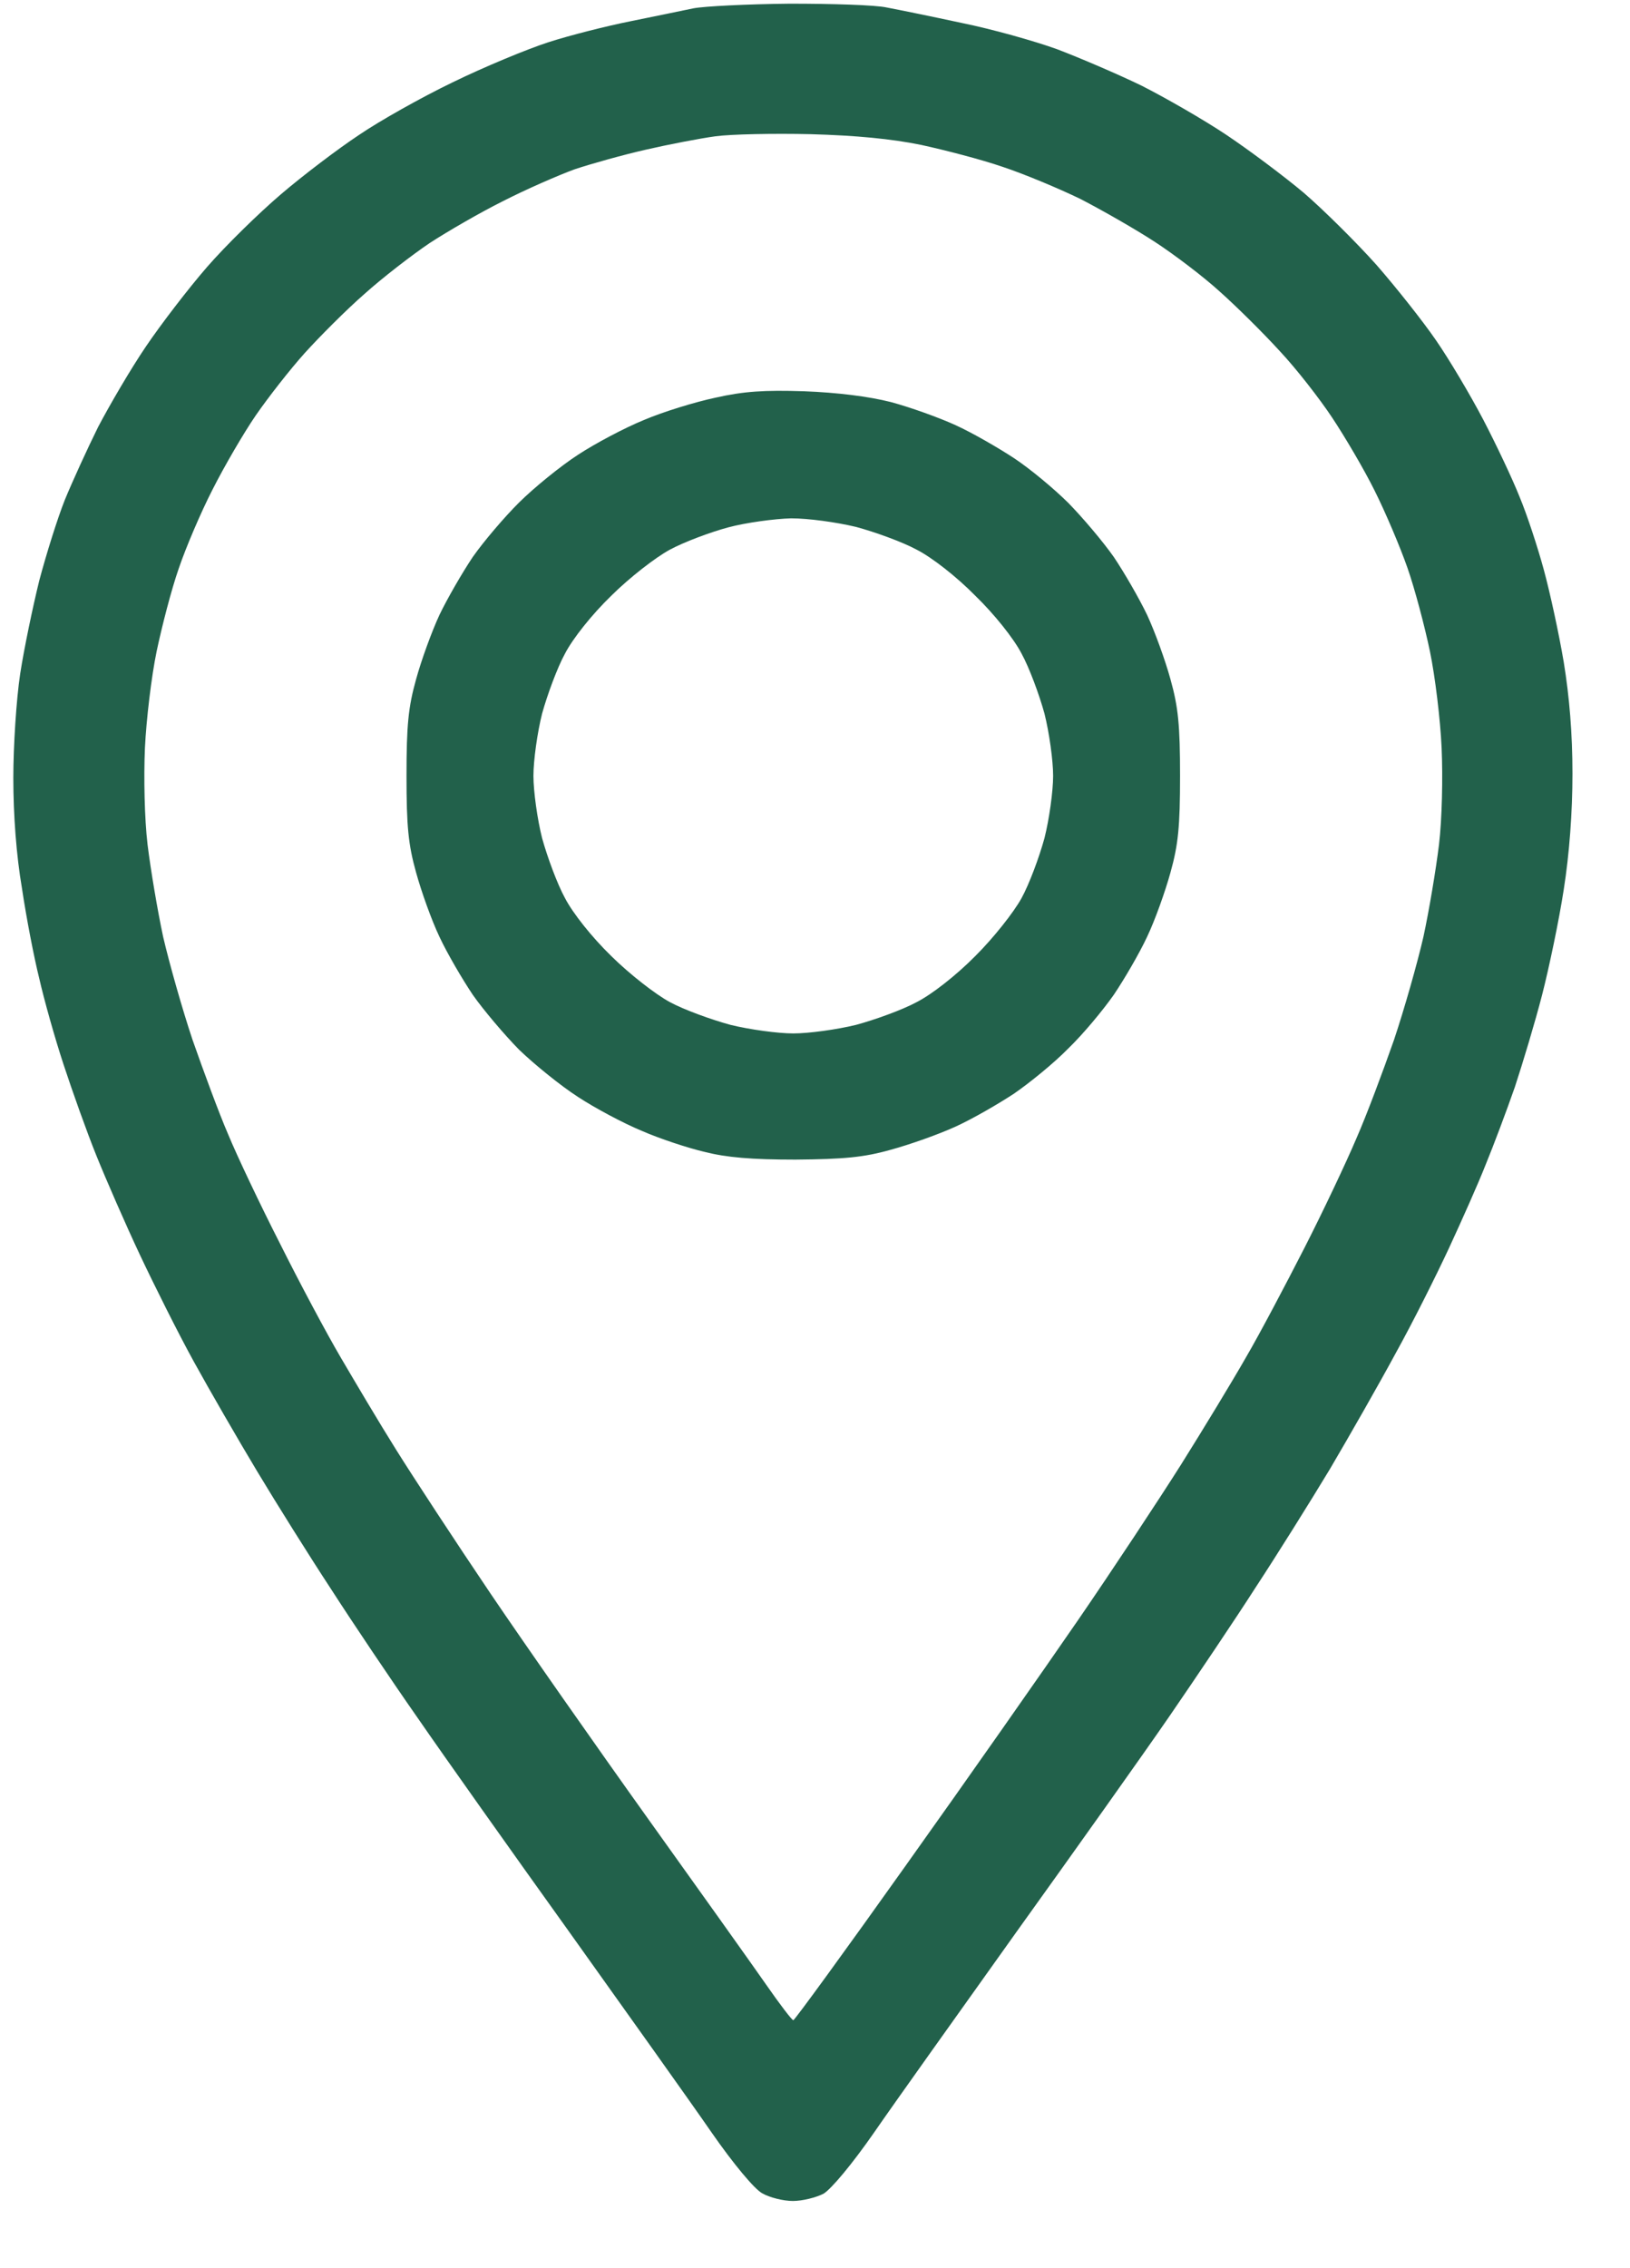 <svg width="23" height="32" viewBox="0 0 23 32" fill="none" xmlns="http://www.w3.org/2000/svg">
<path fill-rule="evenodd" clip-rule="evenodd" d="M11.145 0.052C11.738 0.052 12.355 0.07 12.514 0.106C12.679 0.137 13.149 0.233 13.571 0.324C13.992 0.409 14.598 0.579 14.915 0.694C15.233 0.815 15.771 1.045 16.107 1.208C16.443 1.378 16.981 1.687 17.299 1.899C17.616 2.111 18.111 2.48 18.399 2.722C18.68 2.965 19.144 3.425 19.425 3.74C19.7 4.055 20.079 4.533 20.262 4.8C20.446 5.066 20.745 5.569 20.929 5.92C21.112 6.271 21.344 6.762 21.442 7.01C21.546 7.258 21.699 7.725 21.784 8.039C21.87 8.354 21.998 8.942 22.065 9.341C22.145 9.832 22.188 10.347 22.188 10.916C22.188 11.461 22.145 12.042 22.065 12.551C21.998 12.987 21.858 13.653 21.76 14.035C21.662 14.416 21.485 15.004 21.375 15.337C21.259 15.67 21.075 16.16 20.965 16.427C20.861 16.693 20.623 17.226 20.446 17.608C20.269 17.989 19.933 18.661 19.694 19.091C19.462 19.521 19.04 20.26 18.765 20.727C18.484 21.193 18.014 21.944 17.72 22.392C17.433 22.84 16.883 23.657 16.504 24.209C16.125 24.76 15.148 26.134 14.335 27.267C13.528 28.399 12.624 29.665 12.336 30.083C12.025 30.531 11.731 30.882 11.621 30.949C11.518 31.003 11.322 31.052 11.188 31.052C11.053 31.052 10.857 31.003 10.754 30.943C10.644 30.882 10.35 30.531 10.039 30.083C9.751 29.665 8.847 28.399 8.04 27.267C7.228 26.134 6.262 24.772 5.895 24.239C5.522 23.706 4.973 22.888 4.673 22.422C4.367 21.956 3.897 21.205 3.628 20.757C3.359 20.309 2.956 19.612 2.736 19.212C2.516 18.813 2.174 18.128 1.972 17.699C1.77 17.269 1.495 16.639 1.361 16.306C1.226 15.973 1.019 15.391 0.896 15.016C0.774 14.646 0.621 14.101 0.554 13.805C0.481 13.514 0.371 12.945 0.31 12.533C0.23 12.067 0.188 11.497 0.188 10.976C0.188 10.528 0.23 9.868 0.285 9.505C0.34 9.148 0.463 8.56 0.554 8.191C0.652 7.821 0.811 7.313 0.915 7.052C1.019 6.798 1.232 6.332 1.385 6.023C1.544 5.72 1.844 5.205 2.058 4.89C2.271 4.575 2.656 4.073 2.919 3.77C3.182 3.467 3.652 3.007 3.964 2.741C4.276 2.474 4.771 2.099 5.064 1.905C5.357 1.705 5.95 1.372 6.39 1.16C6.824 0.948 7.435 0.694 7.735 0.597C8.034 0.5 8.56 0.367 8.896 0.3C9.232 0.233 9.629 0.149 9.782 0.118C9.935 0.088 10.546 0.058 11.139 0.052H11.145ZM9.116 2.111C8.798 2.183 8.34 2.311 8.107 2.389C7.875 2.474 7.417 2.674 7.099 2.837C6.781 2.995 6.311 3.267 6.06 3.431C5.81 3.6 5.394 3.921 5.144 4.146C4.887 4.37 4.508 4.751 4.3 4.981C4.093 5.211 3.781 5.611 3.61 5.859C3.439 6.108 3.164 6.58 2.999 6.907C2.834 7.228 2.62 7.731 2.522 8.021C2.418 8.318 2.284 8.839 2.21 9.19C2.137 9.541 2.064 10.153 2.045 10.553C2.027 10.97 2.039 11.552 2.082 11.915C2.125 12.266 2.223 12.848 2.302 13.217C2.388 13.587 2.571 14.235 2.717 14.671C2.87 15.107 3.09 15.706 3.219 16.003C3.341 16.3 3.671 16.996 3.952 17.547C4.227 18.098 4.612 18.819 4.808 19.152C5.003 19.485 5.351 20.073 5.59 20.454C5.828 20.835 6.427 21.75 6.922 22.483C7.417 23.215 8.419 24.645 9.146 25.662C9.874 26.679 10.625 27.733 10.815 28.006C11.004 28.278 11.175 28.502 11.194 28.502C11.212 28.502 11.927 27.521 12.783 26.316C13.638 25.117 14.732 23.555 15.215 22.852C15.697 22.15 16.345 21.169 16.663 20.666C16.975 20.169 17.39 19.485 17.58 19.152C17.775 18.819 18.142 18.122 18.405 17.608C18.668 17.093 18.997 16.397 19.138 16.064C19.285 15.73 19.517 15.107 19.67 14.671C19.816 14.235 20 13.587 20.085 13.217C20.165 12.848 20.262 12.266 20.305 11.915C20.348 11.552 20.36 10.97 20.342 10.553C20.324 10.153 20.25 9.541 20.177 9.19C20.104 8.839 19.963 8.306 19.859 8.009C19.755 7.712 19.547 7.222 19.395 6.919C19.248 6.622 18.973 6.156 18.796 5.89C18.619 5.623 18.289 5.199 18.056 4.951C17.83 4.703 17.451 4.327 17.213 4.115C16.981 3.903 16.565 3.588 16.296 3.413C16.027 3.237 15.551 2.965 15.245 2.807C14.934 2.656 14.439 2.45 14.145 2.353C13.846 2.25 13.332 2.117 12.996 2.044C12.581 1.959 12.08 1.911 11.438 1.893C10.919 1.881 10.314 1.893 10.094 1.923C9.874 1.953 9.434 2.038 9.116 2.111ZM11.346 5.52C11.817 5.538 12.257 5.593 12.569 5.672C12.838 5.744 13.247 5.89 13.485 5.999C13.724 6.108 14.09 6.32 14.31 6.465C14.53 6.61 14.873 6.895 15.074 7.095C15.276 7.301 15.563 7.64 15.716 7.858C15.863 8.076 16.076 8.445 16.186 8.675C16.296 8.912 16.443 9.317 16.516 9.584C16.626 9.977 16.651 10.232 16.651 10.946C16.651 11.661 16.626 11.915 16.516 12.309C16.443 12.575 16.296 12.987 16.186 13.217C16.076 13.453 15.863 13.817 15.716 14.035C15.563 14.253 15.282 14.592 15.074 14.792C14.873 14.998 14.53 15.276 14.31 15.428C14.09 15.573 13.724 15.785 13.485 15.894C13.247 16.003 12.838 16.148 12.569 16.221C12.184 16.33 11.902 16.354 11.224 16.36C10.601 16.36 10.252 16.33 9.941 16.251C9.709 16.197 9.305 16.064 9.055 15.954C8.804 15.851 8.395 15.633 8.156 15.476C7.912 15.319 7.539 15.016 7.325 14.81C7.117 14.598 6.824 14.253 6.671 14.035C6.525 13.817 6.311 13.453 6.201 13.217C6.091 12.987 5.944 12.575 5.871 12.309C5.761 11.915 5.736 11.661 5.736 10.946C5.736 10.232 5.761 9.977 5.871 9.584C5.944 9.317 6.091 8.912 6.201 8.675C6.311 8.445 6.525 8.076 6.671 7.858C6.824 7.64 7.117 7.295 7.325 7.089C7.539 6.877 7.912 6.574 8.156 6.416C8.395 6.259 8.816 6.035 9.085 5.926C9.354 5.811 9.806 5.672 10.094 5.611C10.497 5.52 10.784 5.502 11.346 5.52ZM9.452 7.755C9.25 7.864 8.884 8.148 8.627 8.403C8.352 8.669 8.083 9.008 7.973 9.22C7.863 9.42 7.723 9.802 7.649 10.068C7.582 10.335 7.527 10.728 7.527 10.946C7.527 11.164 7.582 11.558 7.649 11.824C7.723 12.091 7.863 12.472 7.973 12.672C8.083 12.884 8.352 13.223 8.627 13.49C8.884 13.744 9.25 14.029 9.452 14.138C9.654 14.247 10.039 14.386 10.307 14.459C10.576 14.525 10.974 14.58 11.194 14.58C11.414 14.58 11.811 14.525 12.08 14.459C12.349 14.386 12.734 14.247 12.935 14.138C13.149 14.029 13.491 13.762 13.76 13.49C14.017 13.235 14.304 12.872 14.414 12.672C14.524 12.472 14.665 12.091 14.738 11.824C14.805 11.558 14.86 11.164 14.86 10.946C14.86 10.728 14.805 10.335 14.738 10.068C14.665 9.802 14.524 9.42 14.414 9.22C14.304 9.008 14.029 8.663 13.76 8.403C13.498 8.136 13.149 7.864 12.935 7.755C12.734 7.646 12.349 7.507 12.08 7.434C11.799 7.367 11.408 7.313 11.163 7.313C10.931 7.319 10.527 7.373 10.277 7.44C10.026 7.507 9.654 7.646 9.452 7.755Z" fill="#22614B"/>
</svg>
